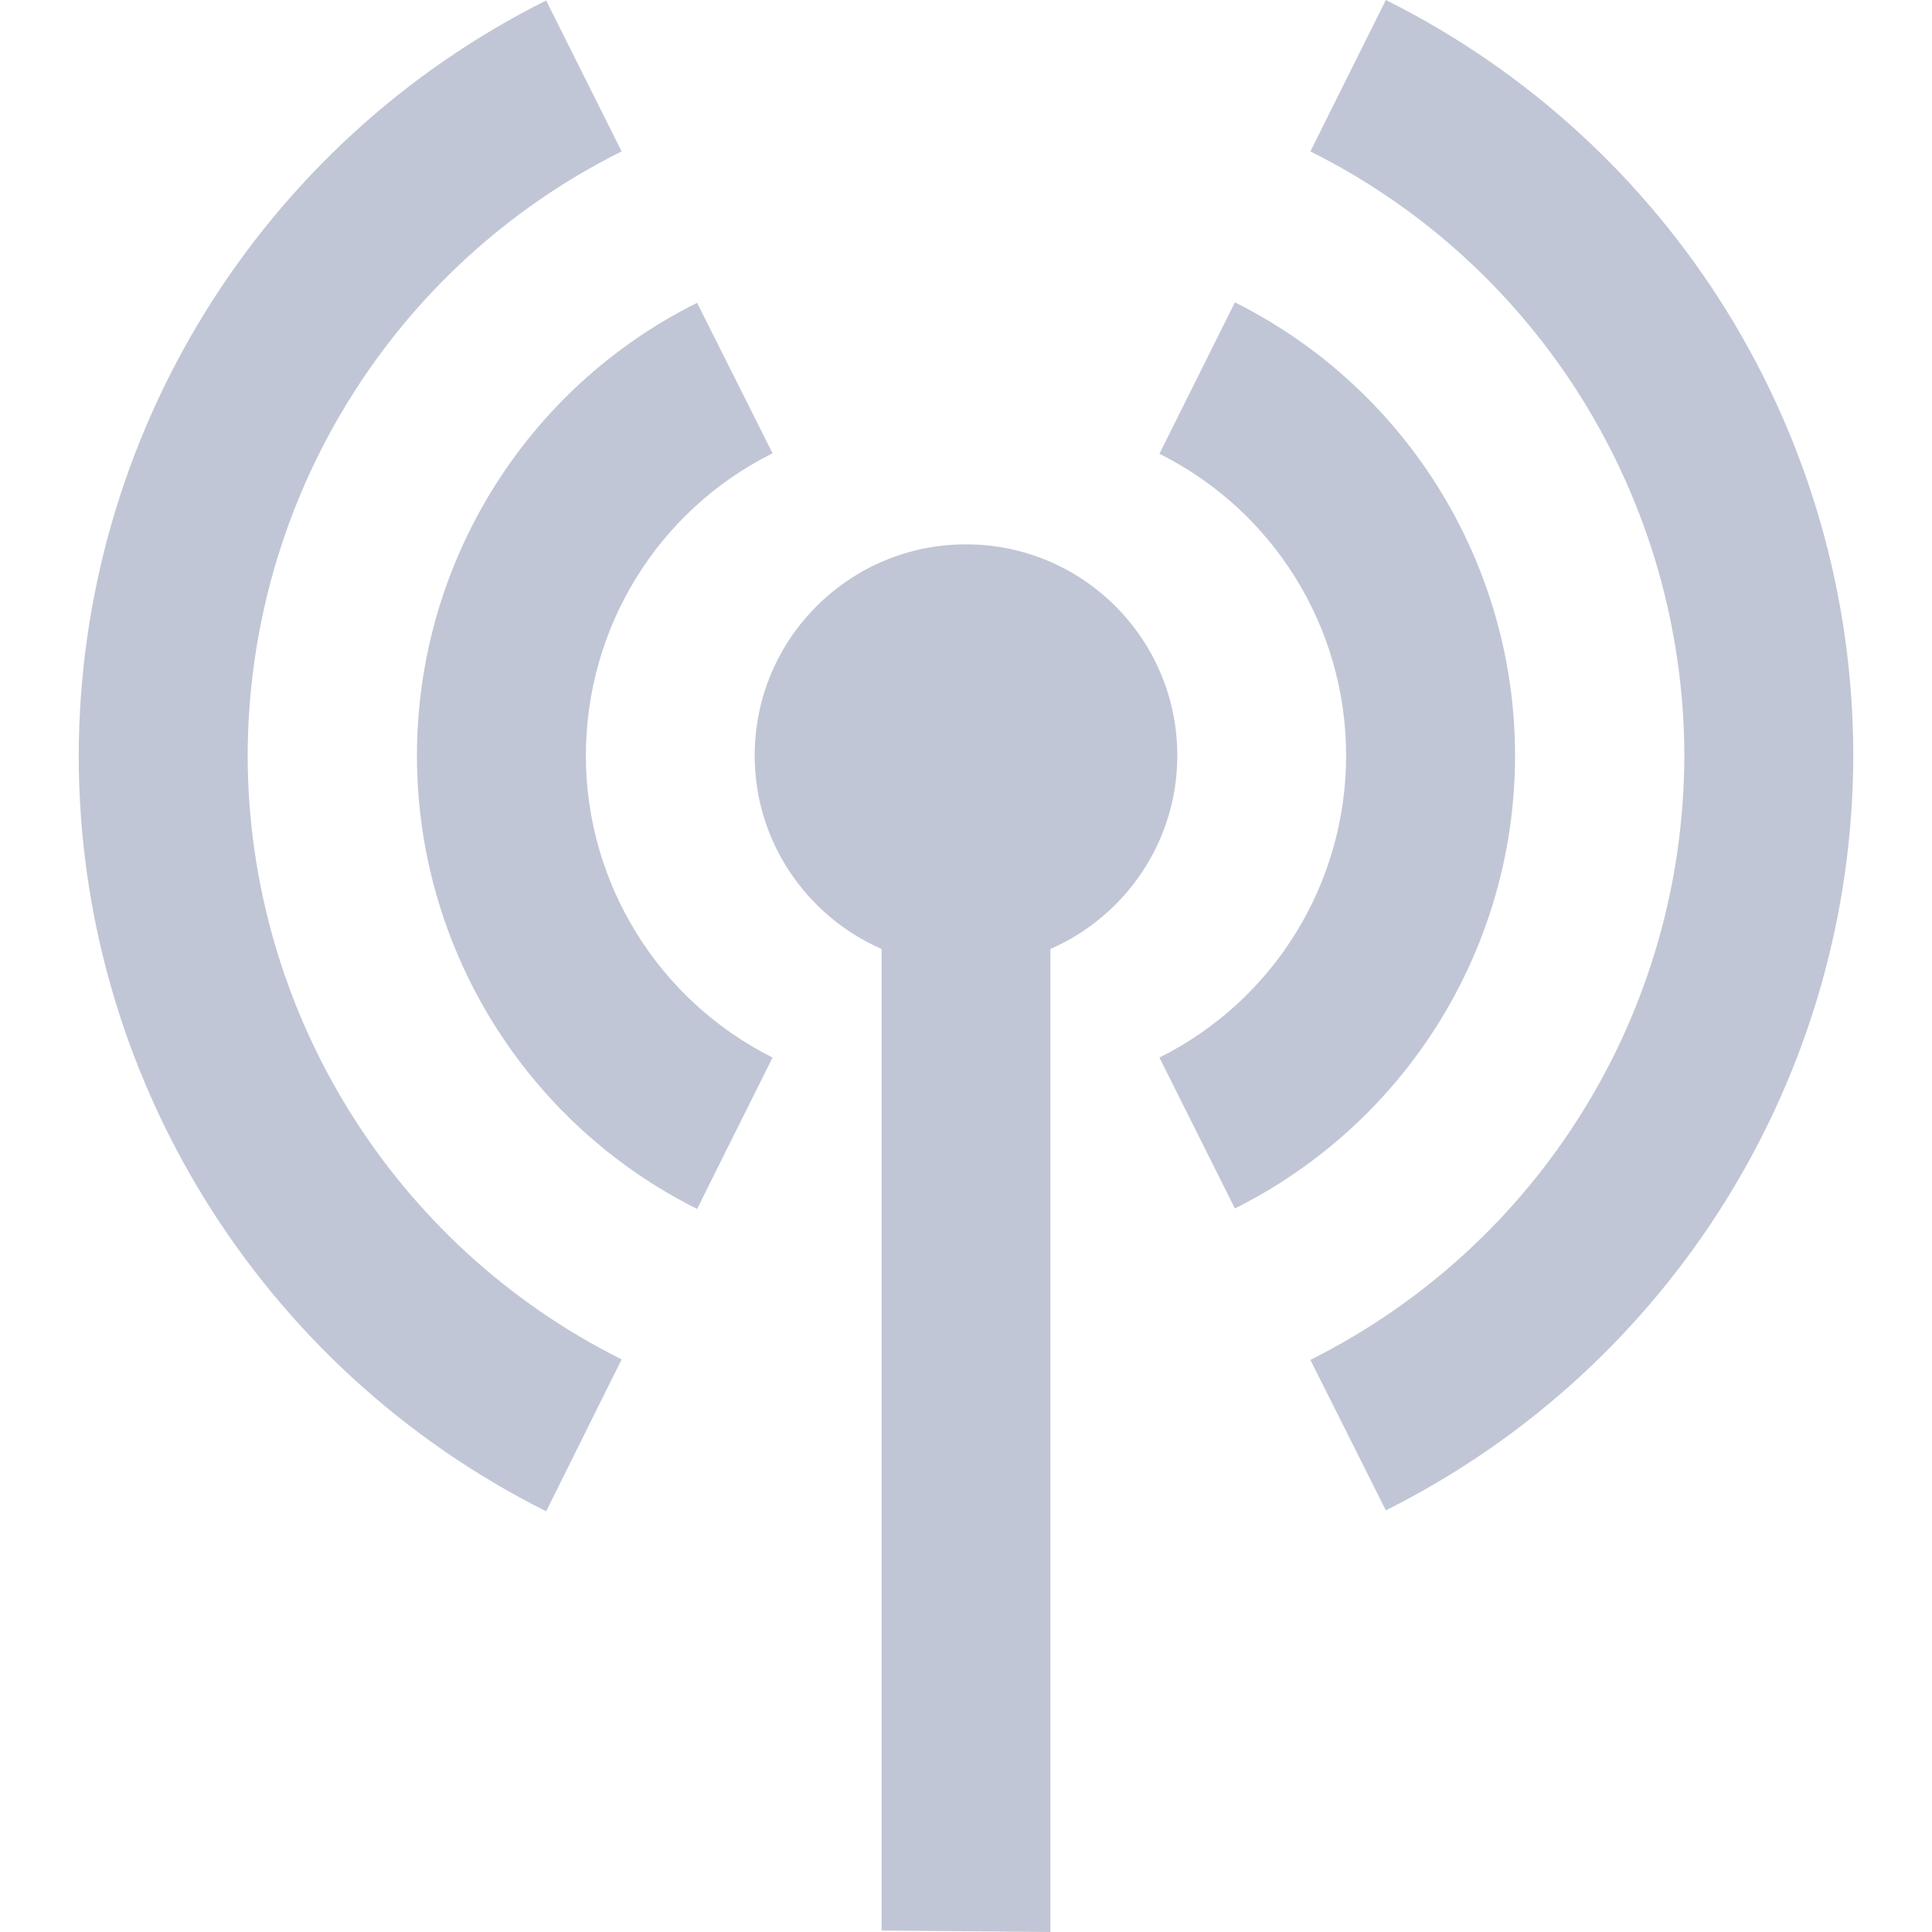 
<svg xmlns="http://www.w3.org/2000/svg" xmlns:xlink="http://www.w3.org/1999/xlink" width="16px" height="16px" viewBox="0 0 16 16" version="1.1">
<g id="surface1">
<path style=" stroke:none;fill-rule:evenodd;fill:#c1c6d6;fill-opacity:1;" d="M 7.301 7.859 L 7.301 15.988 L 8.699 16 L 8.699 7.859 C 9.316 7.59 9.75 6.973 9.75 6.258 C 9.75 5.289 8.965 4.508 8 4.508 C 7.035 4.508 6.25 5.289 6.25 6.258 C 6.25 6.973 6.684 7.59 7.301 7.859 Z M 11.477 0 L 10.852 1.254 C 12.746 2.199 13.945 4.137 13.949 6.258 C 13.945 8.379 12.75 10.312 10.852 11.262 L 11.477 12.508 C 13.844 11.324 15.344 8.906 15.348 6.258 C 15.348 3.605 13.848 1.184 11.477 0 Z M 4.523 0.004 C 2.156 1.188 0.656 3.609 0.652 6.258 C 0.652 8.906 2.152 11.328 4.523 12.516 L 5.148 11.258 C 3.254 10.312 2.055 8.375 2.051 6.258 C 2.055 4.137 3.25 2.199 5.148 1.254 Z M 10.227 2.504 L 9.602 3.758 C 10.547 4.23 11.148 5.195 11.148 6.258 C 11.148 7.316 10.551 8.285 9.602 8.758 L 10.227 10.008 C 11.648 9.297 12.547 7.848 12.547 6.258 C 12.547 4.668 11.648 3.215 10.227 2.504 Z M 5.773 2.508 C 4.352 3.215 3.453 4.668 3.453 6.258 C 3.453 7.848 4.352 9.301 5.773 10.012 L 6.398 8.758 C 5.453 8.285 4.852 7.316 4.852 6.258 C 4.852 5.195 5.449 4.227 6.398 3.754 Z M 5.773 2.508 "/>
</g>
</svg>
